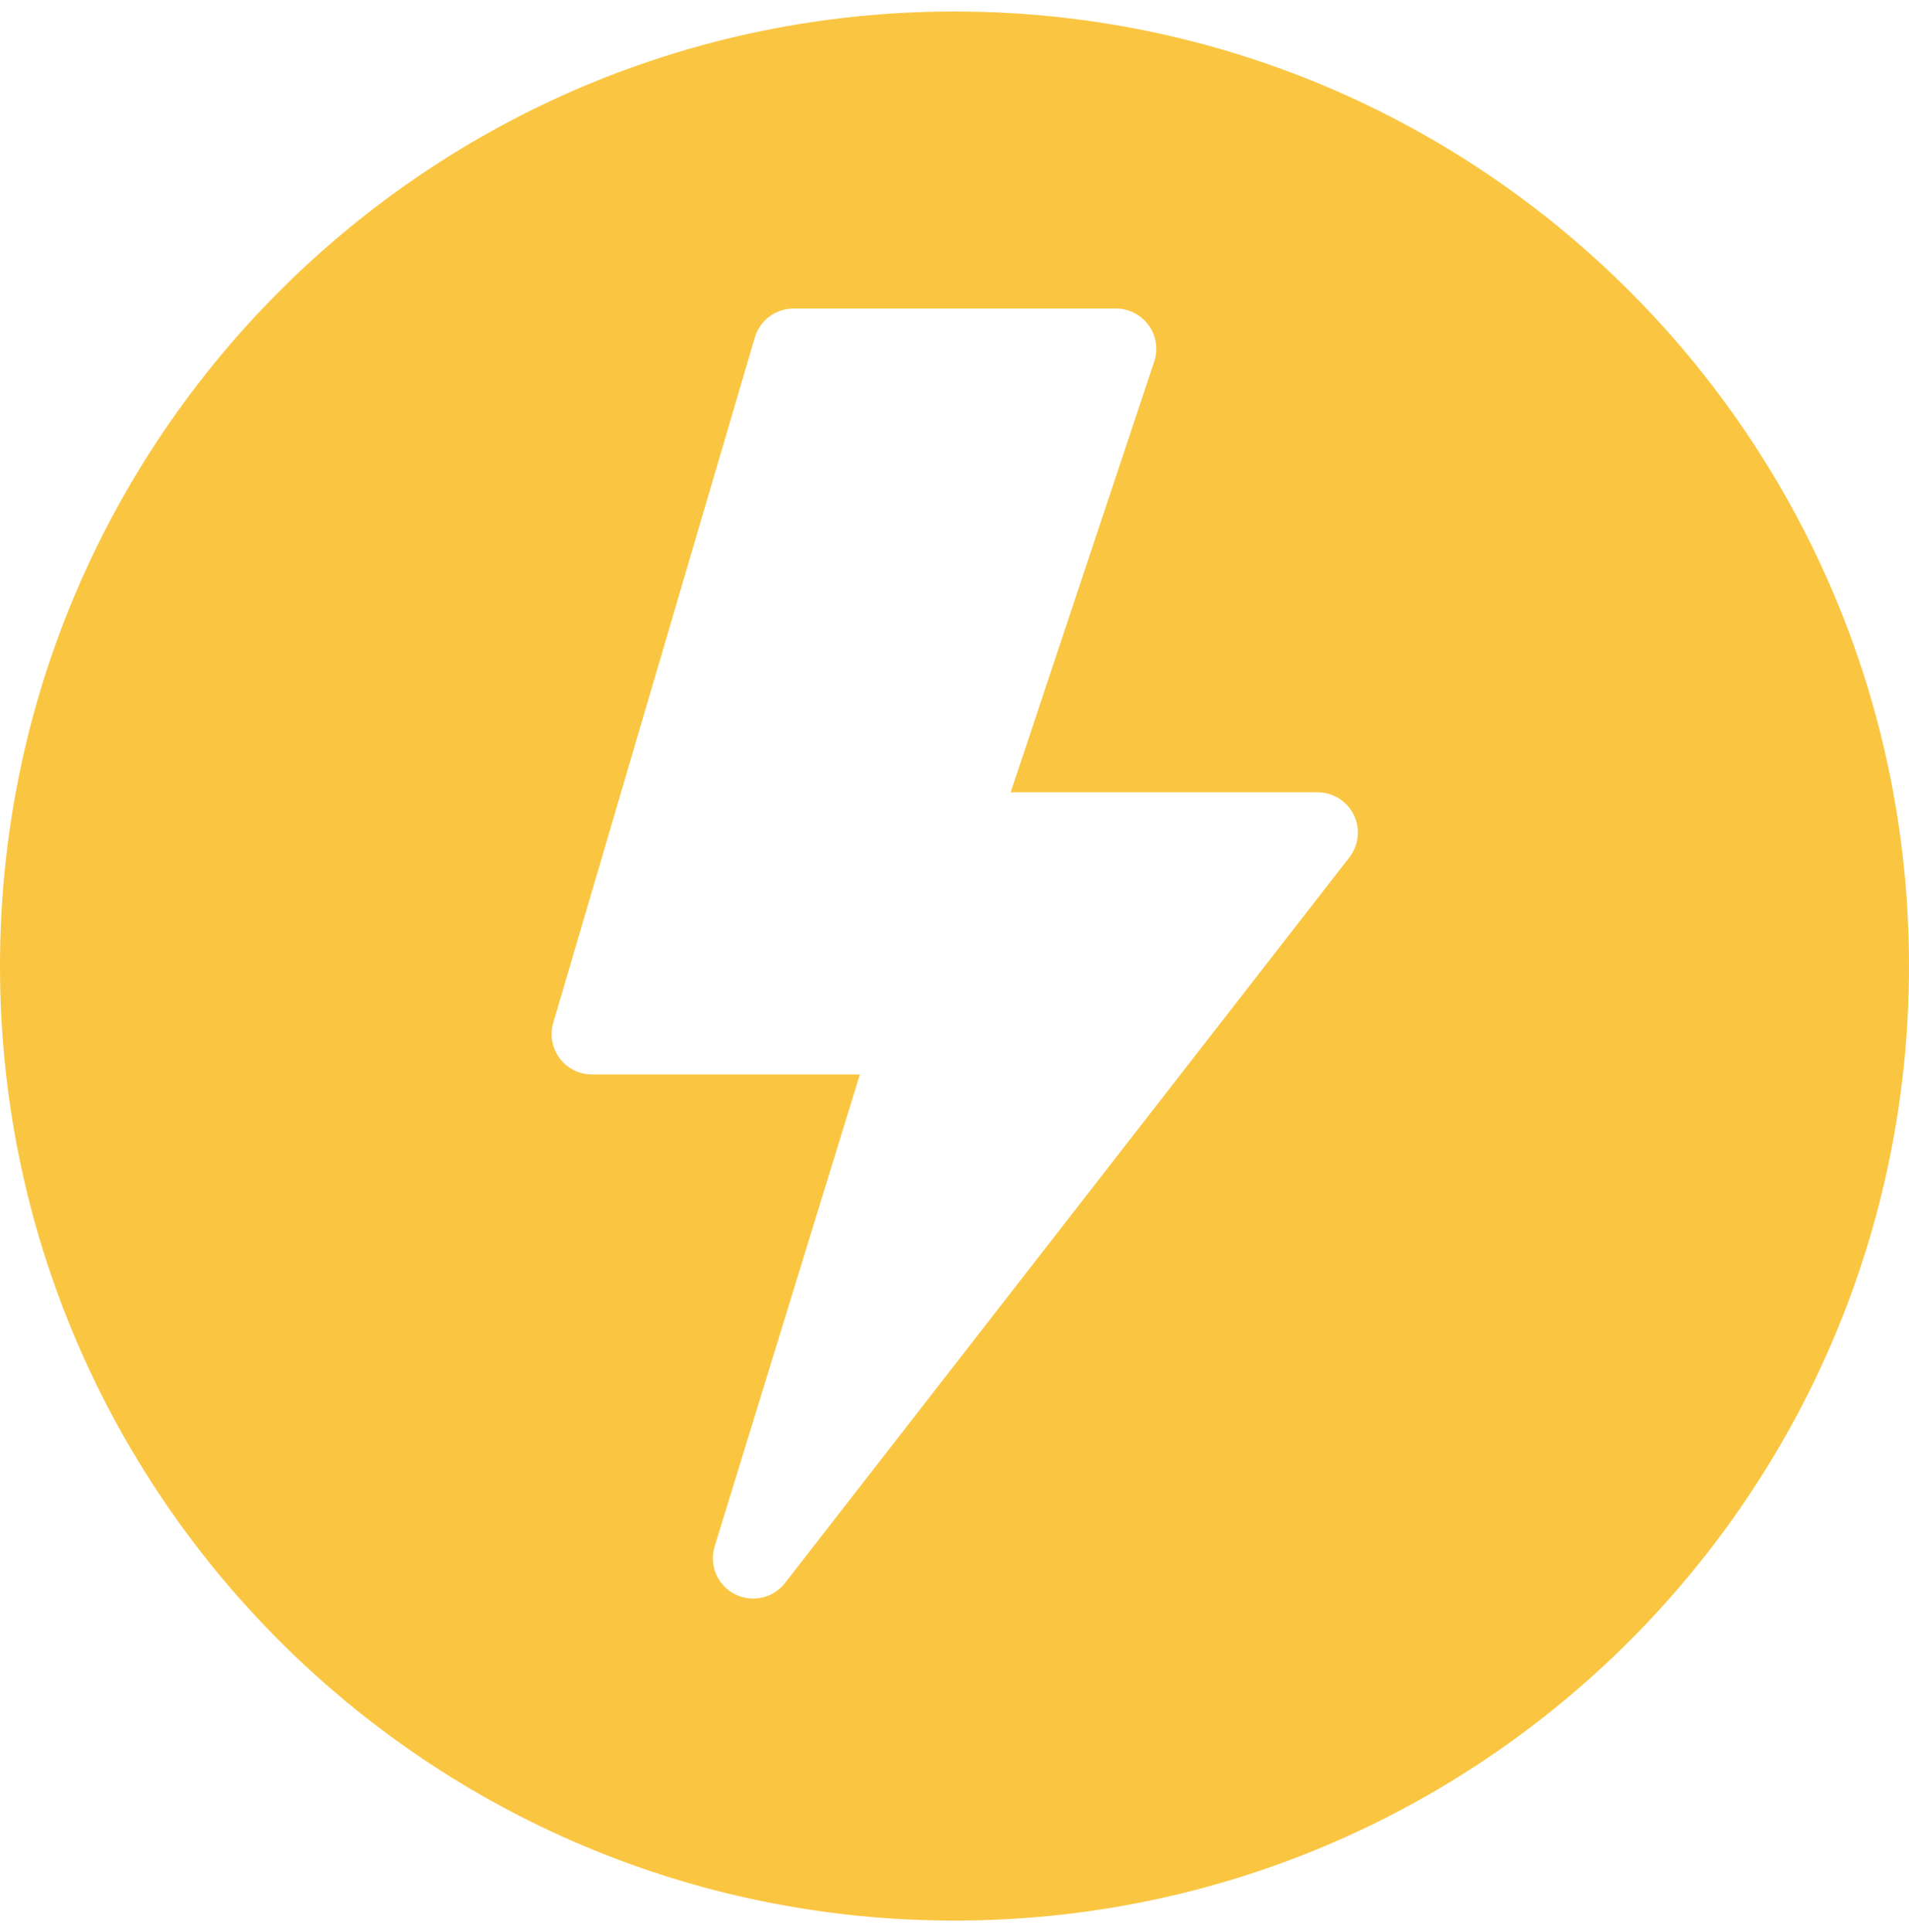 <svg width="82" height="83" viewBox="0 0 82 83" fill="none" xmlns="http://www.w3.org/2000/svg">
<path fill-rule="evenodd" clip-rule="evenodd" d="M41 82.494C63.644 82.494 82 64.138 82 41.494C82 18.851 63.644 0.494 41 0.494C18.356 0.494 0 18.851 0 41.494C0 64.138 18.356 82.494 41 82.494ZM33.047 13.598C32.747 13.822 32.528 14.137 32.423 14.496L23.766 43.931C23.69 44.19 23.675 44.462 23.723 44.727C23.771 44.992 23.88 45.242 24.041 45.457C24.202 45.673 24.412 45.848 24.652 45.968C24.893 46.089 25.159 46.151 25.428 46.151H36.935L30.698 66.42C30.578 66.807 30.598 67.225 30.754 67.599C30.911 67.973 31.194 68.281 31.553 68.468C31.913 68.655 32.328 68.71 32.724 68.623C33.12 68.536 33.473 68.313 33.721 67.992L57.962 36.825C58.161 36.569 58.284 36.263 58.318 35.94C58.351 35.618 58.293 35.292 58.151 35.001C58.008 34.71 57.787 34.465 57.511 34.293C57.236 34.121 56.919 34.031 56.594 34.031H43.414L49.578 15.532C49.665 15.272 49.689 14.995 49.647 14.723C49.606 14.453 49.501 14.195 49.34 13.973C49.18 13.75 48.969 13.569 48.725 13.444C48.481 13.319 48.211 13.253 47.937 13.253H34.085C33.711 13.253 33.347 13.374 33.047 13.598Z" fill="#FAC642"/>
</svg>
